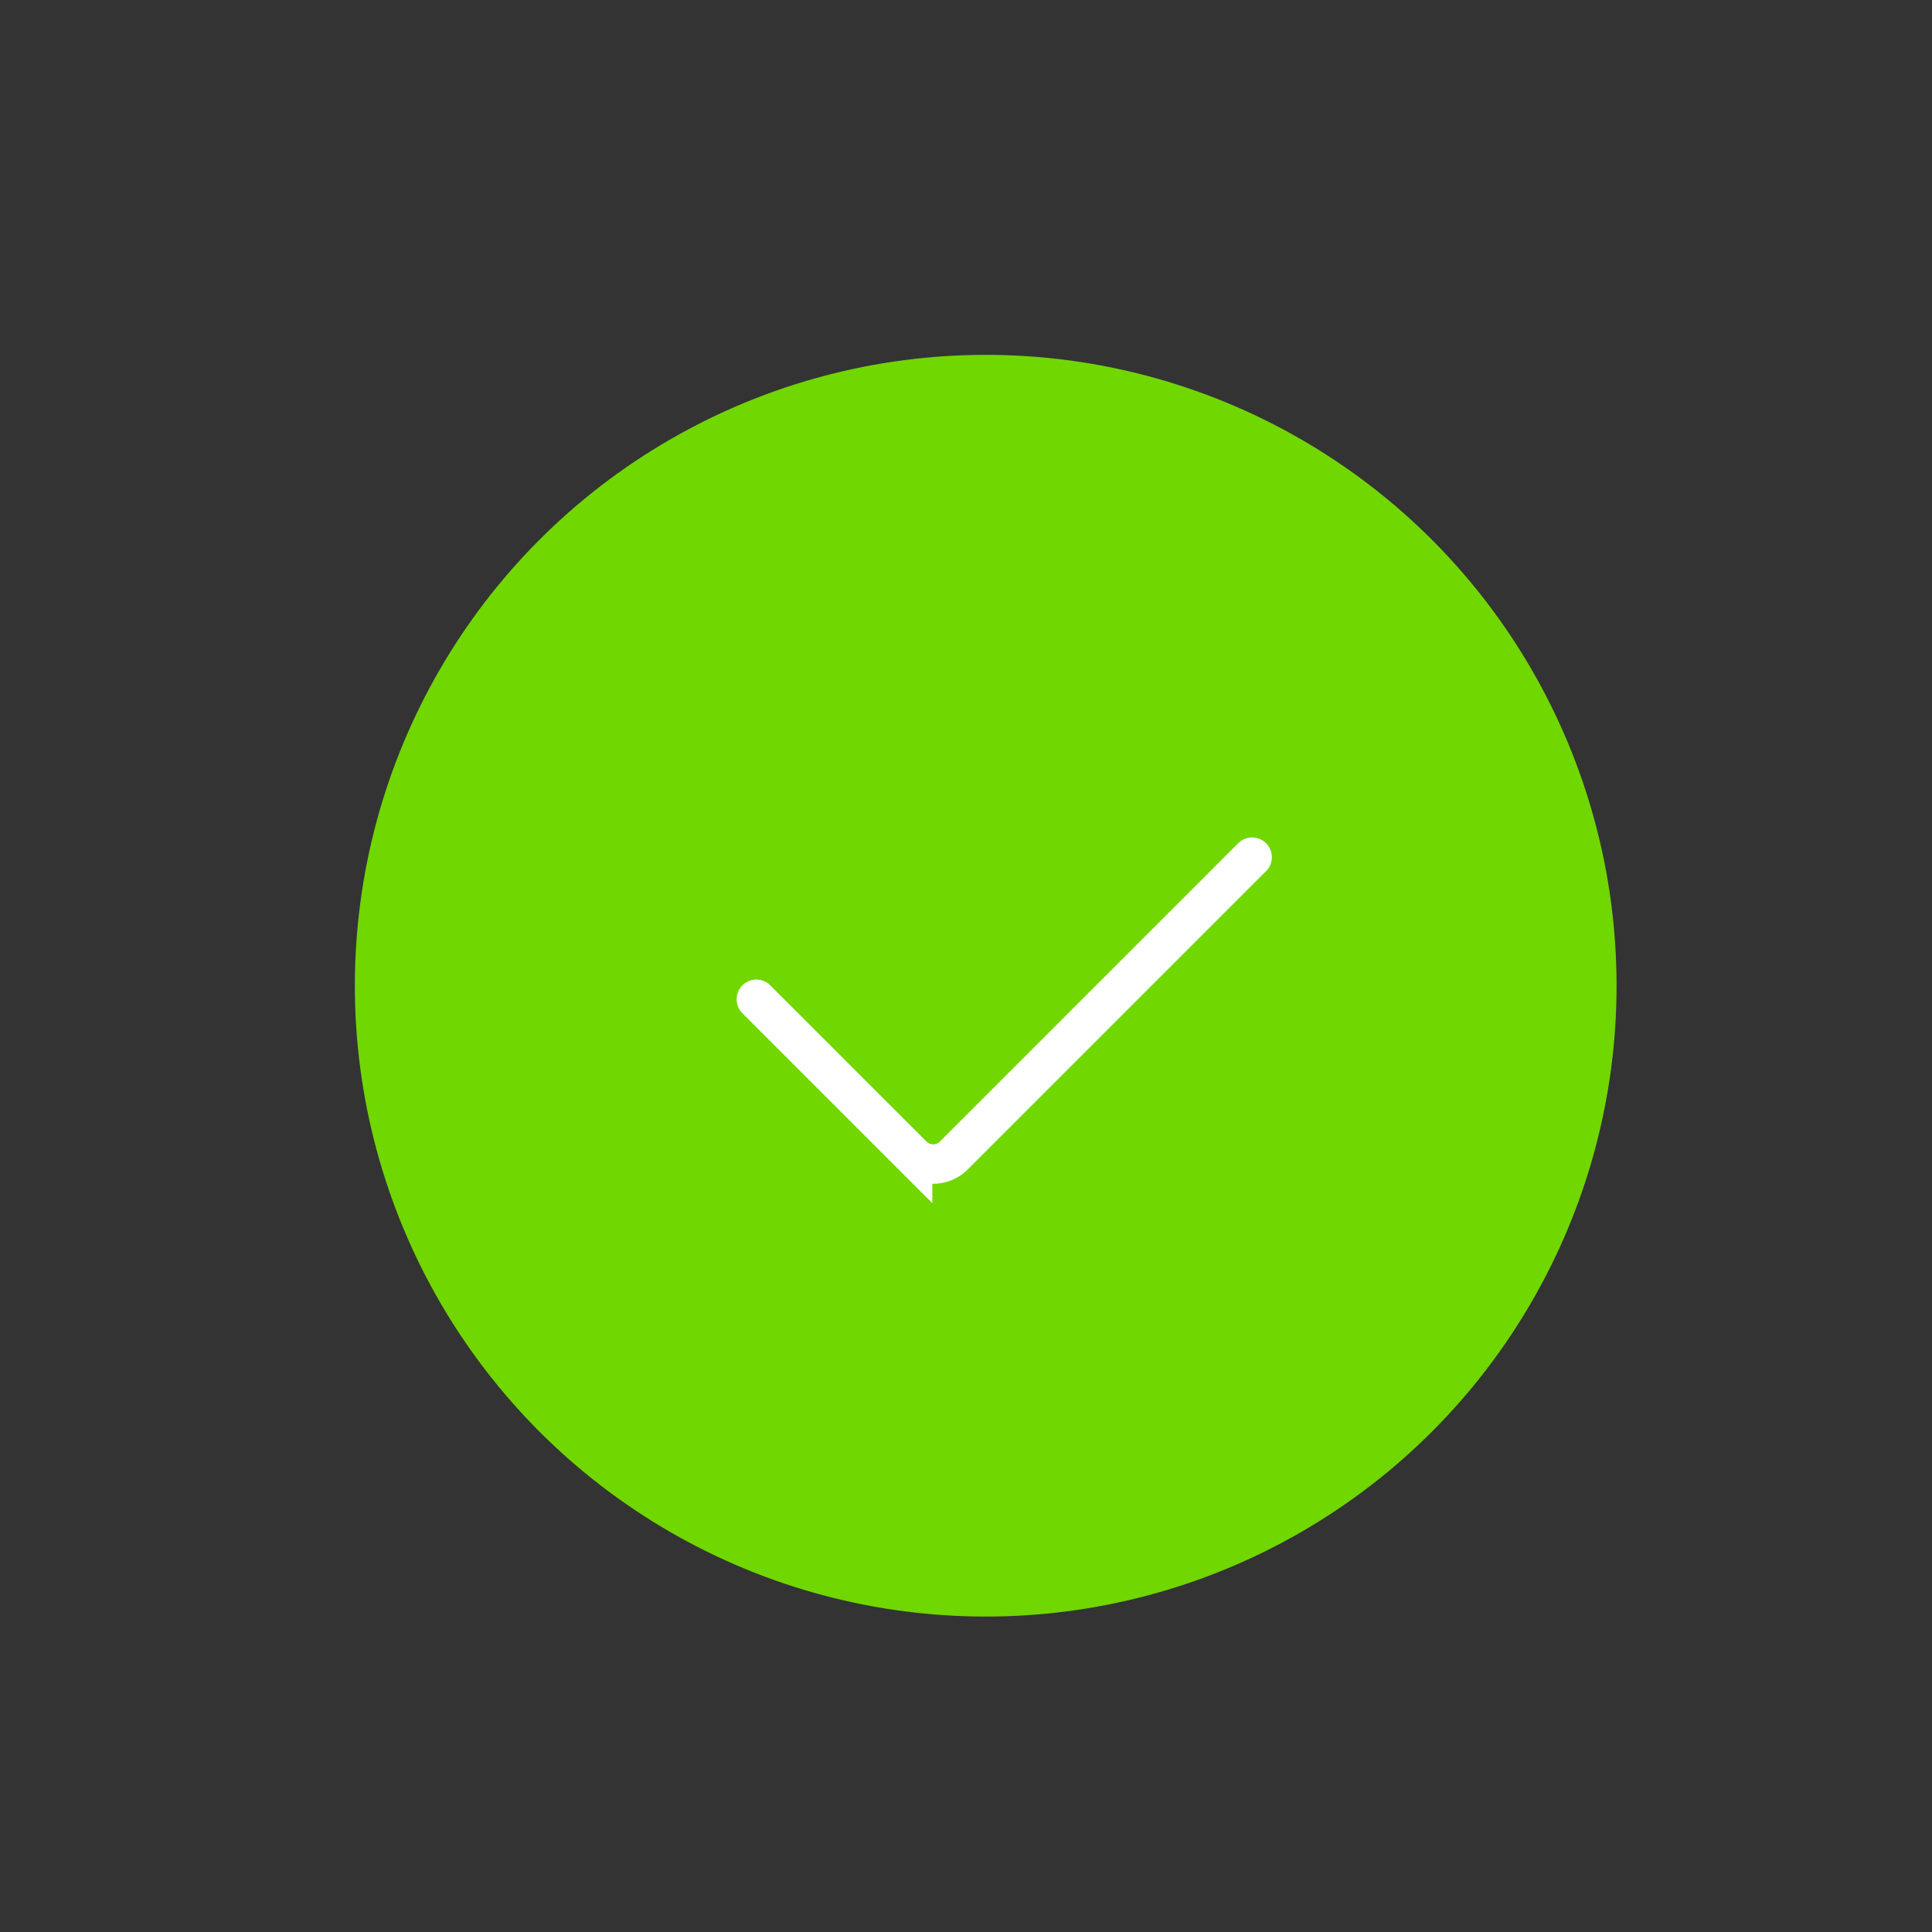 <svg width="49" height="49" viewBox="0 0 49 49" version="1.1" xmlns="http://www.w3.org/2000/svg"><rect x="0" y="0" width="49" height="49" fill="#333333" stroke="none"/><title>feature-check</title><g stroke="none" strokeWidth="1" fill="none" fillRule="evenodd"><g transform="translate(9 9)" fillRule="nonzero"><circle fill="#70D700" cx="16" cy="16" r="16"/><path d="M10.183 16.344l3.963 3.963a.739.739 0 0 0 1.044 0l7.567-7.567" stroke="#FFF" strokeWidth="3.324" stroke-linecap="round"/></g></g></svg>